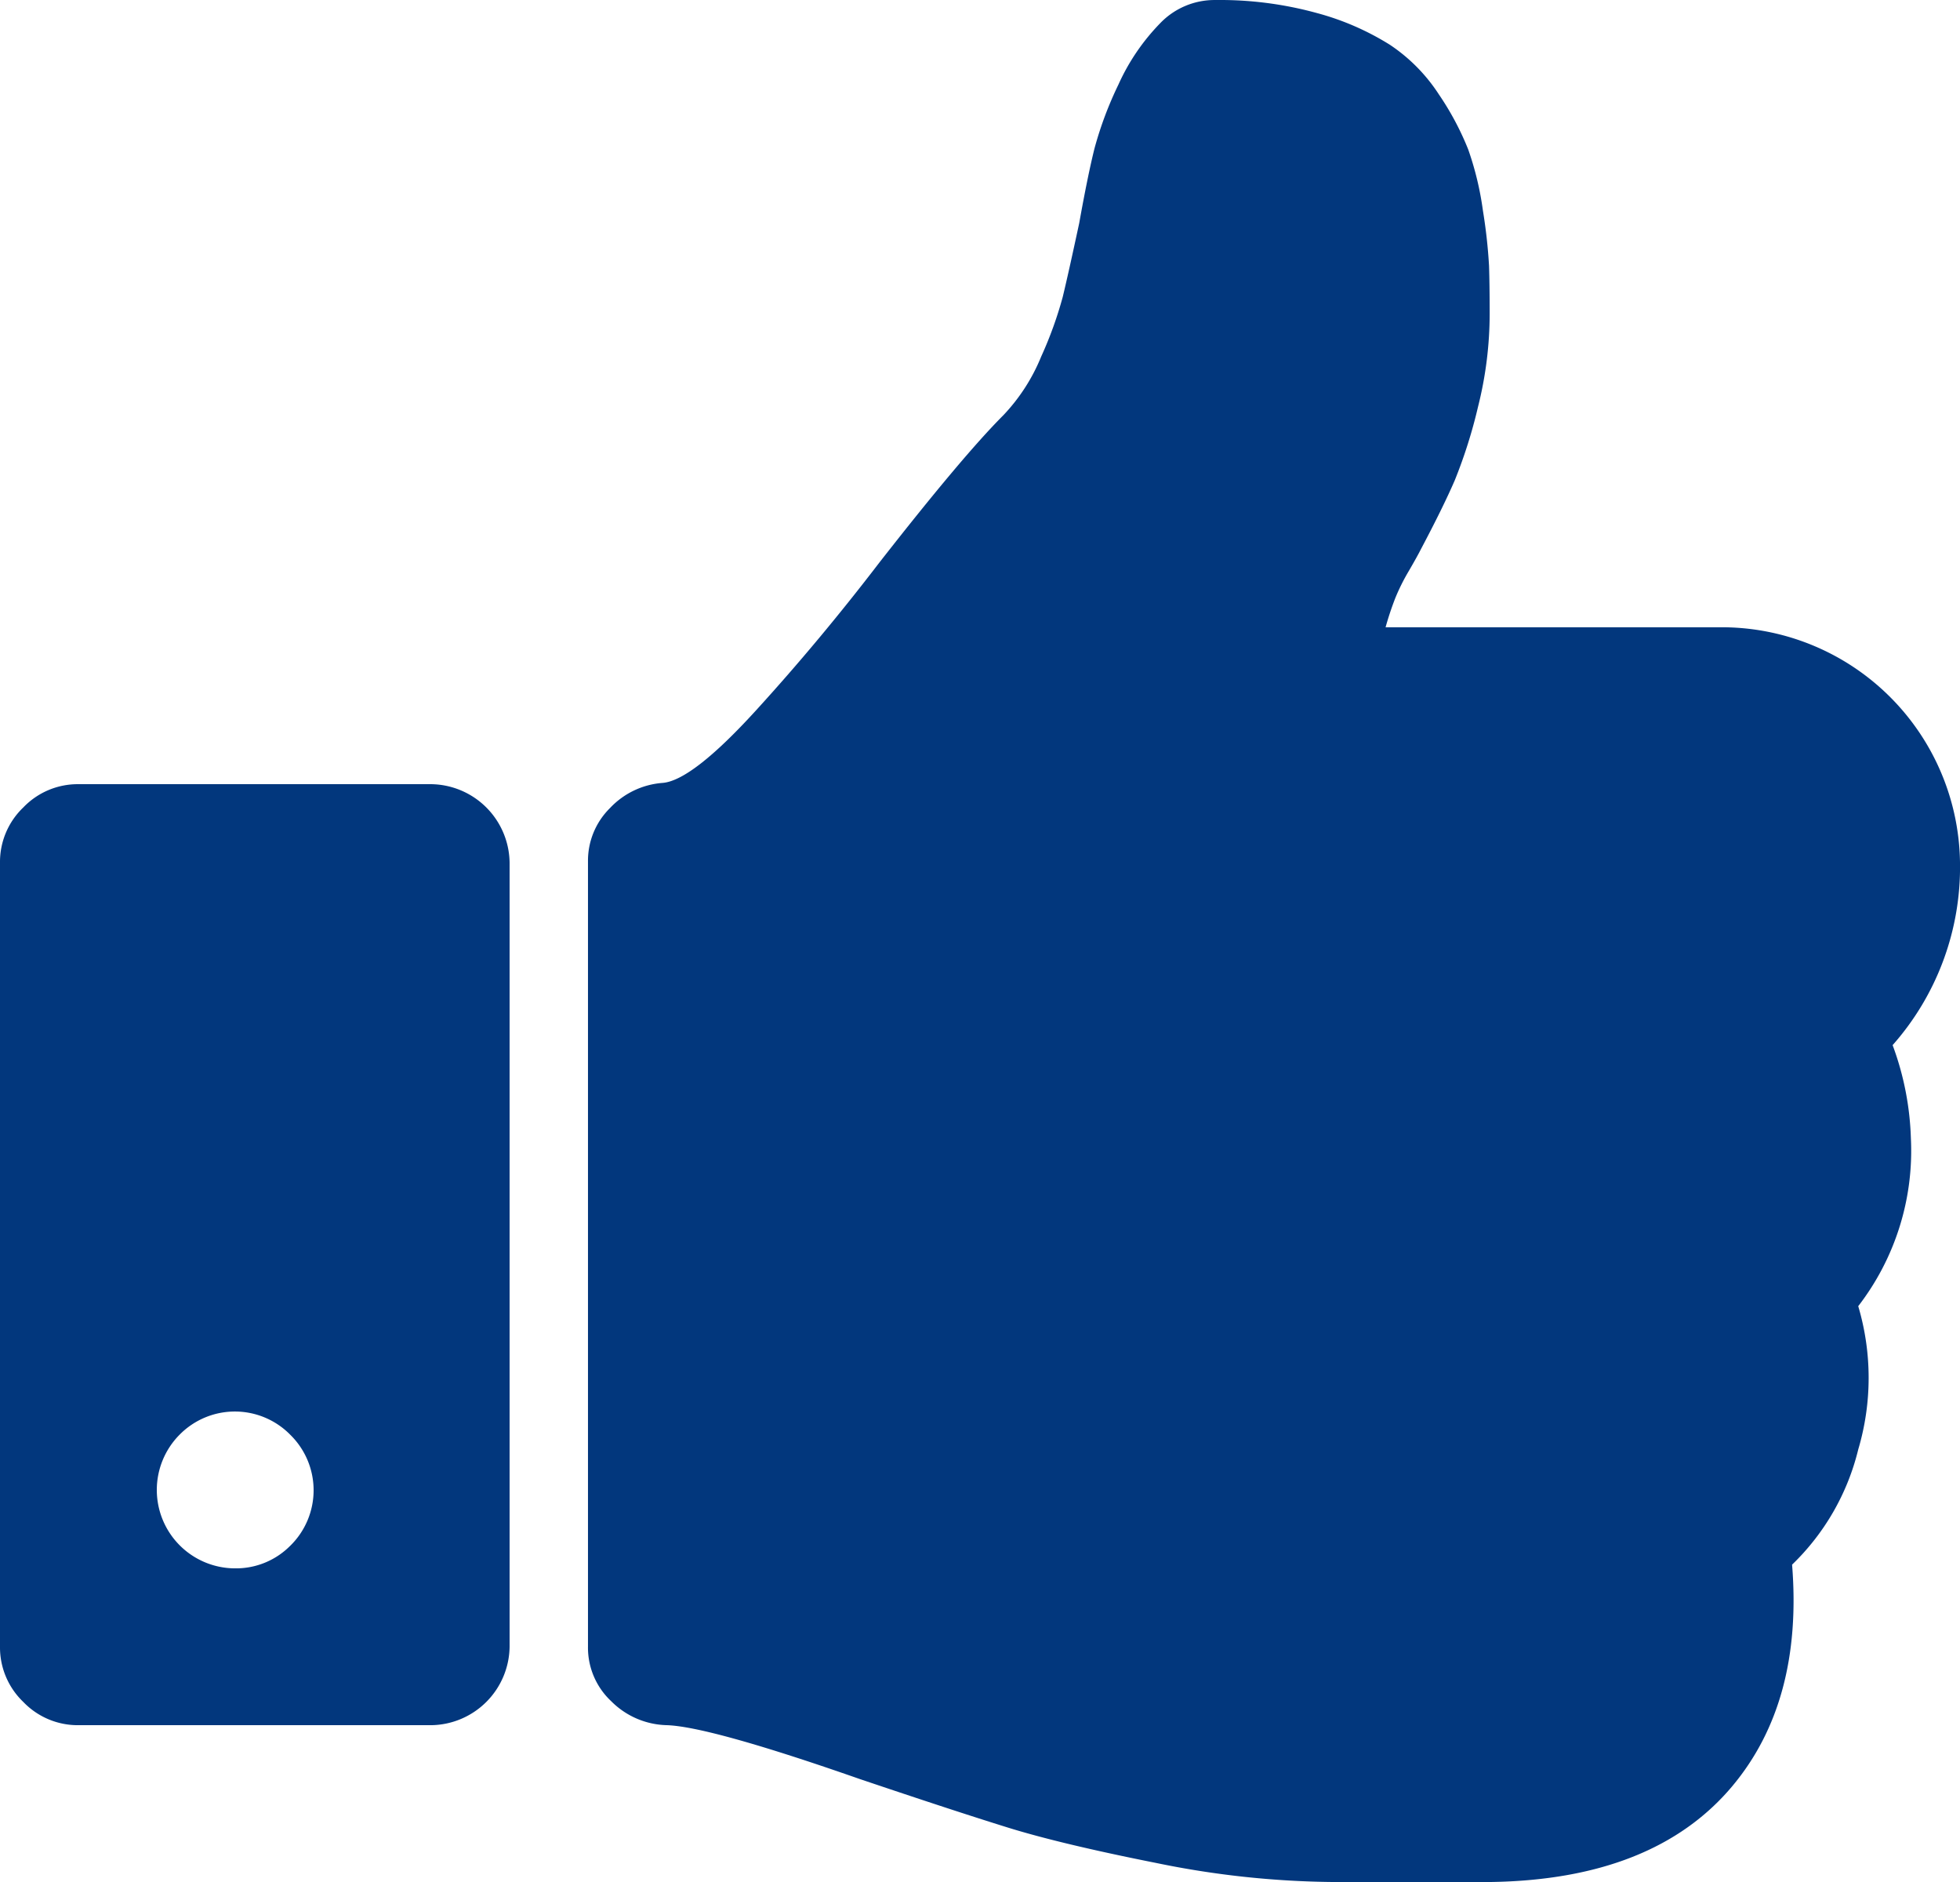 <svg xmlns="http://www.w3.org/2000/svg" viewBox="0 0 276.606 265.542">
  <defs>
    <style>
      .cls-1 {
        fill: #02377d;
      }
    </style>
  </defs>
  <g id="like" transform="translate(0 -9.136)">
    <g id="Group_1" data-name="Group 1" transform="translate(0 9.136)">
      <path id="Path_1" data-name="Path 1" class="cls-1" d="M321.157,156.6a37.892,37.892,0,0,0,9.509-25.758,33.643,33.643,0,0,0-33.182-33.2H249.6a43.536,43.536,0,0,1,1.382-4.148,28.926,28.926,0,0,1,1.9-3.8q1.206-2.075,1.727-3.112,3.111-5.875,4.757-9.679a70.637,70.637,0,0,0,3.282-10.374,53.891,53.891,0,0,0,1.642-13.138c0-2.765-.033-5.014-.088-6.742a74.344,74.344,0,0,0-.862-7.781,43.651,43.651,0,0,0-2.077-8.642,40.277,40.277,0,0,0-4.148-7.779,24.237,24.237,0,0,0-6.917-7,37.884,37.884,0,0,0-10.373-4.493,51.629,51.629,0,0,0-14.267-1.815,10.636,10.636,0,0,0-7.779,3.286,30.016,30.016,0,0,0-5.879,8.642,51.444,51.444,0,0,0-3.373,8.991q-.951,3.8-2.159,10.545-1.561,7.264-2.337,10.459A55.293,55.293,0,0,1,201,59.442a26.491,26.491,0,0,1-5.359,8.3q-5.7,5.7-17.461,20.744Q169.71,99.548,160.722,109.4t-13.138,10.2a11.338,11.338,0,0,0-7.433,3.545,10.432,10.432,0,0,0-3.112,7.52V241.483a10.347,10.347,0,0,0,3.284,7.692,11.433,11.433,0,0,0,7.779,3.373q6.05.173,27.315,7.609,13.31,4.488,20.83,6.825t21,5.015a128.454,128.454,0,0,0,24.893,2.681h22.3q23-.345,34.058-13.484,10.024-11.93,8.471-31.292a33.629,33.629,0,0,0,9.335-16.249,35.556,35.556,0,0,0,0-20.222,35.877,35.877,0,0,0,7.431-23.685A41.2,41.2,0,0,0,321.157,156.6Z" transform="translate(-54.06 -9.136)"/>
      <path id="Path_2" data-name="Path 2" class="cls-1" d="M60.854,191.864H11.066a10.633,10.633,0,0,0-7.781,3.286A10.631,10.631,0,0,0,0,202.928V313.575a10.642,10.642,0,0,0,3.286,7.779,10.65,10.65,0,0,0,7.781,3.282H60.854a11.214,11.214,0,0,0,11.063-11.061V202.928a11.219,11.219,0,0,0-11.063-11.064ZM40.972,299.308a10.774,10.774,0,0,1-7.779,3.2,11.063,11.063,0,0,1-7.866-18.842,10.952,10.952,0,0,1,15.645,0,10.954,10.954,0,0,1,0,15.645Z" transform="translate(0 -81.22)"/>
    </g>
  </g>
</svg>
